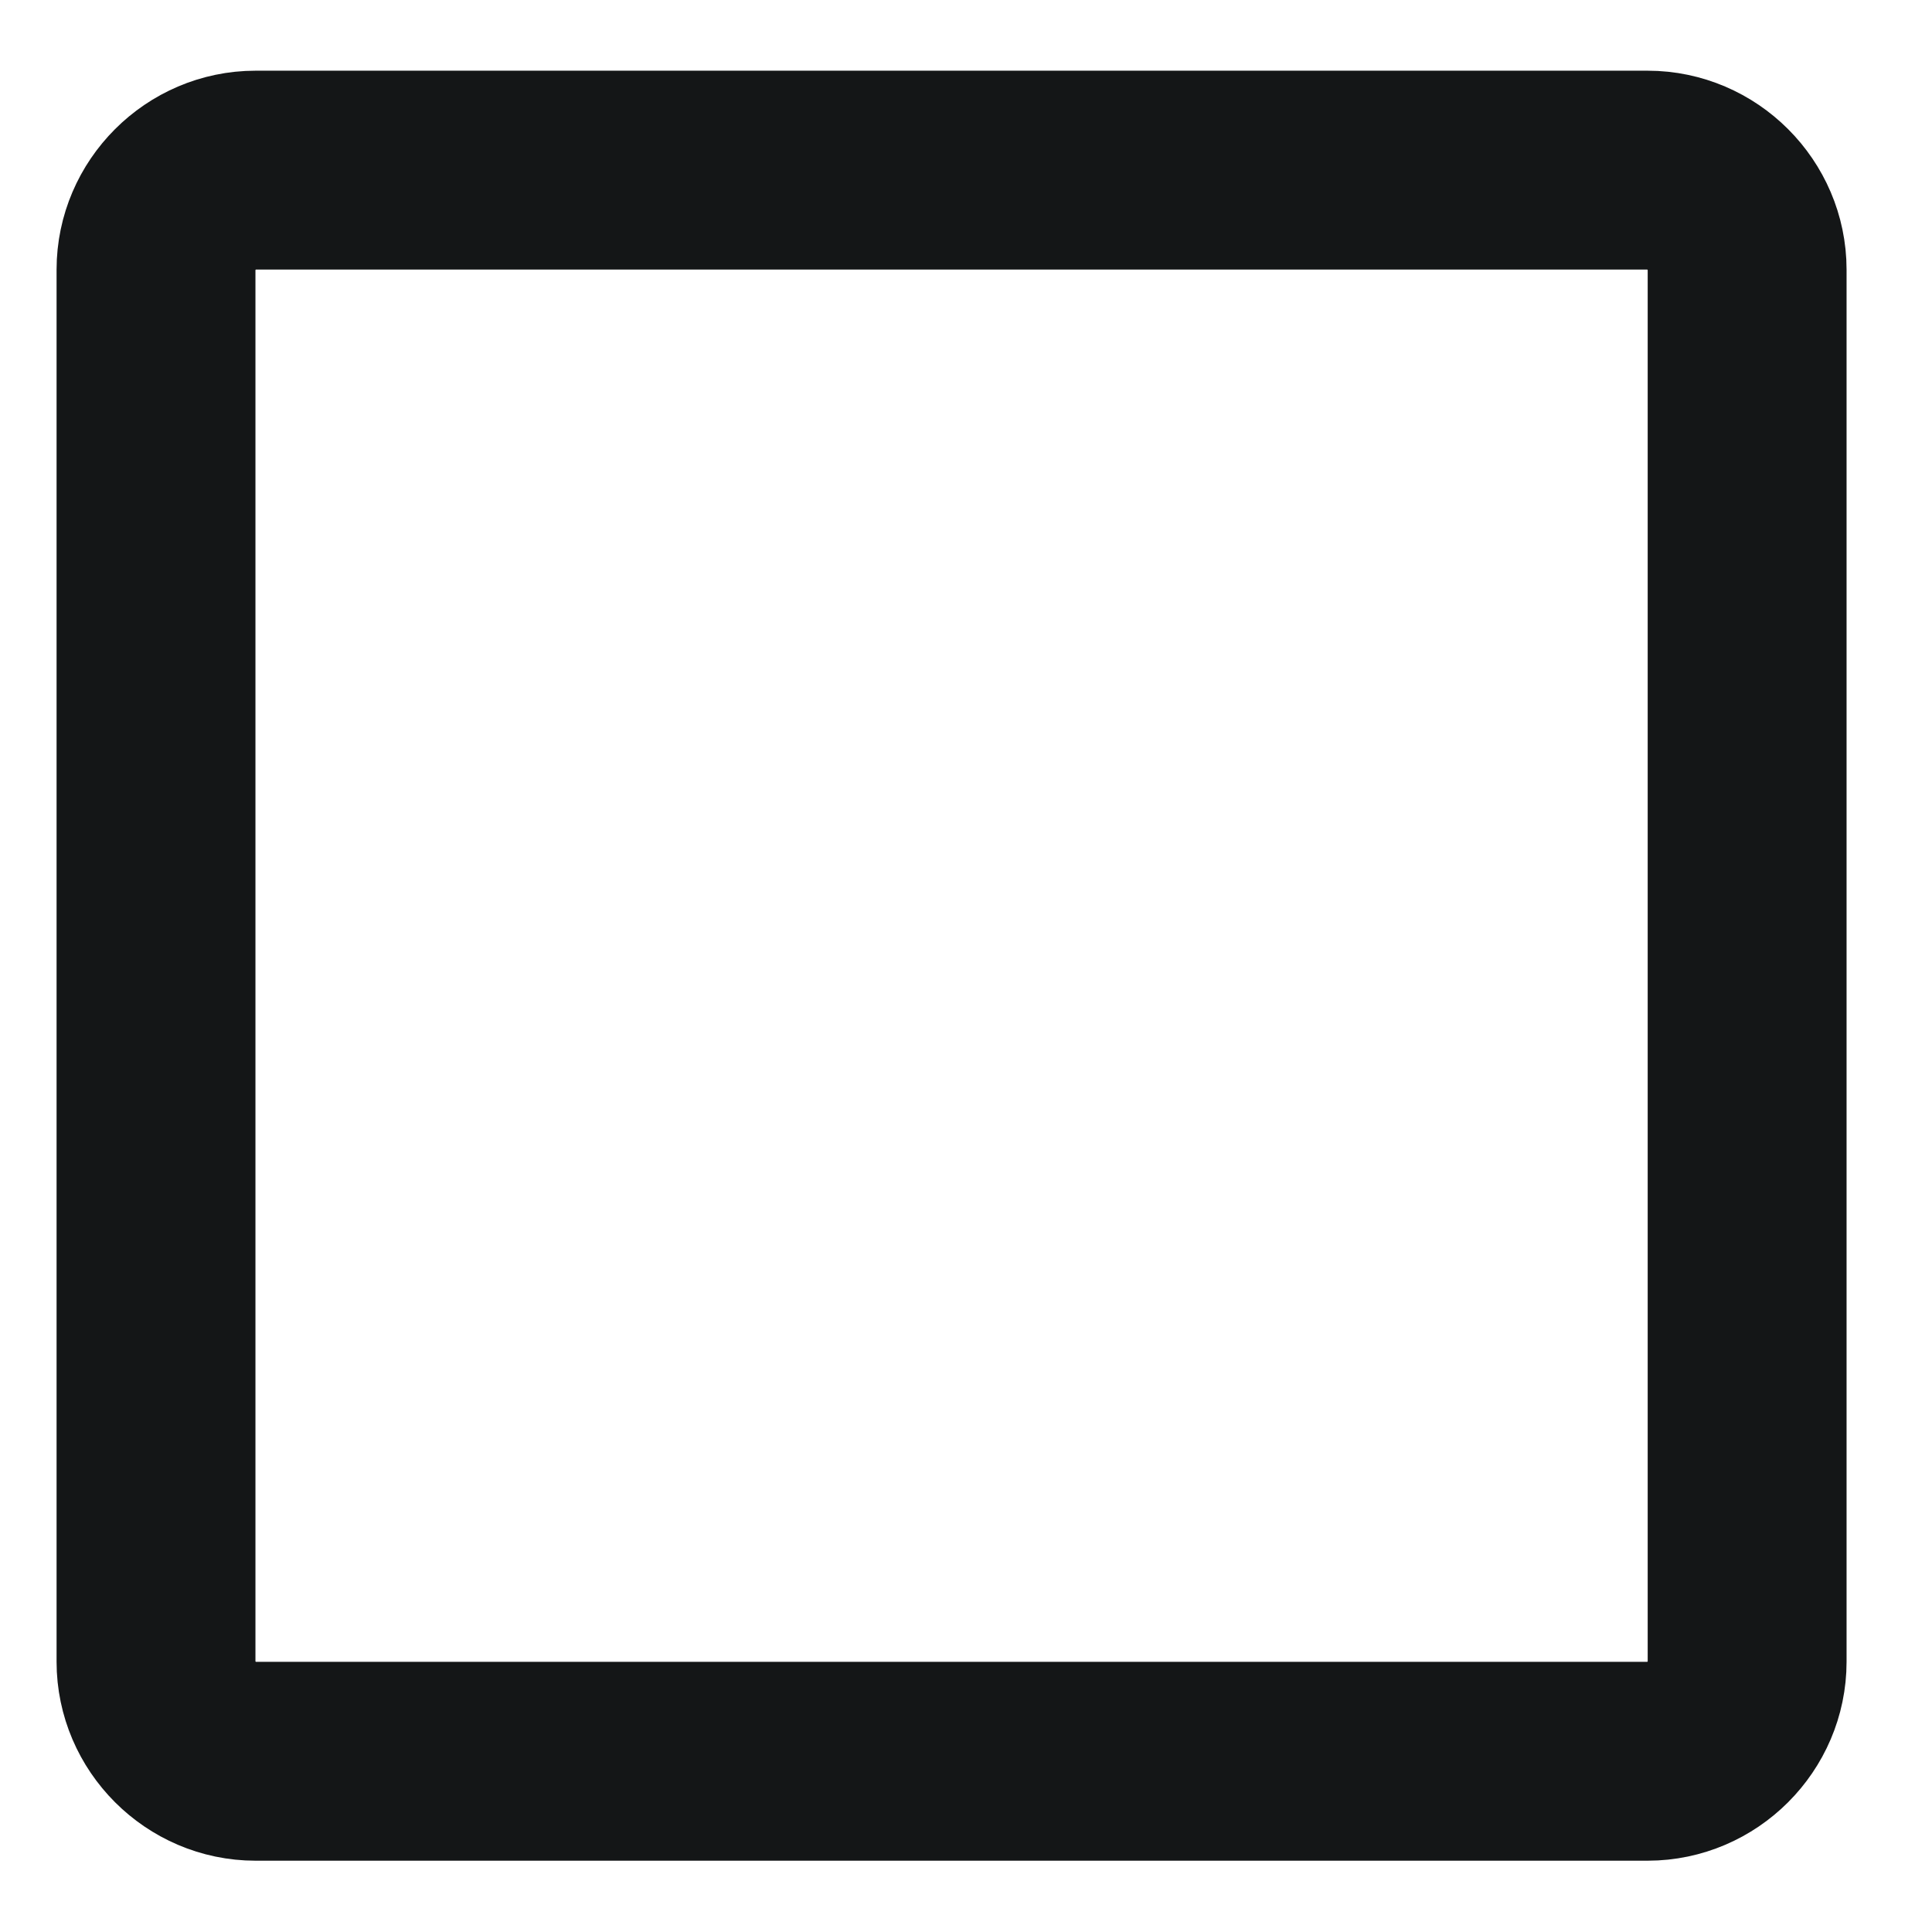 <svg width="16" height="16" viewBox="0 0 16 16" fill="none" xmlns="http://www.w3.org/2000/svg">
<path d="M2.116 1.409H13.645C14.096 1.409 14.469 1.782 14.469 2.233V13.762C14.469 14.213 14.096 14.586 13.645 14.586H2.116C1.665 14.586 1.292 14.213 1.292 13.762V2.233C1.292 1.782 1.665 1.409 2.116 1.409Z" stroke="#141617" stroke-width="1.647"/>
</svg>
